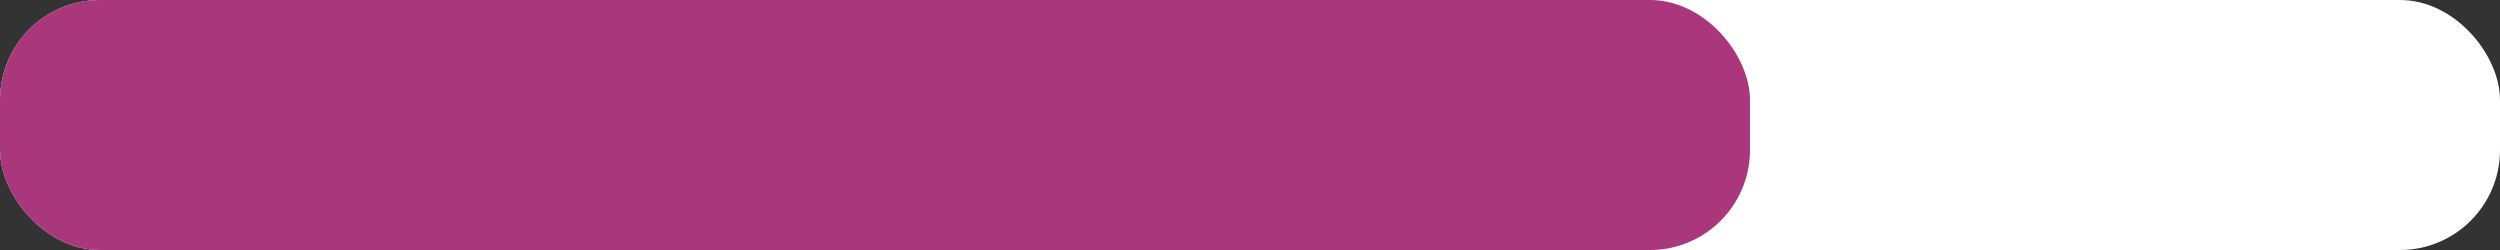<svg width="500" height="50" viewBox="0 0 500 50" fill="none" xmlns="http://www.w3.org/2000/svg">
  <rect x="0" y="0" width="500" height="50" fill="#333333" stroke="none"/>
  <rect x="0" y="0" width="500" height="50" fill="url(#paint0_linear)" rx="20" ry="20"/>
  <rect x="0" y="0" width="350" height="50" fill="#AA367C" rx="20" ry="20"/>
  <defs>
    <linearGradient id="paint0_linear" x1="0" y1="25" x2="500" y2="25" gradientUnits="userSpaceOnUse">
      <stop stop-color="white"/>
      <stop offset="1" stop-color="white"/>
    </linearGradient>
  </defs>
</svg>